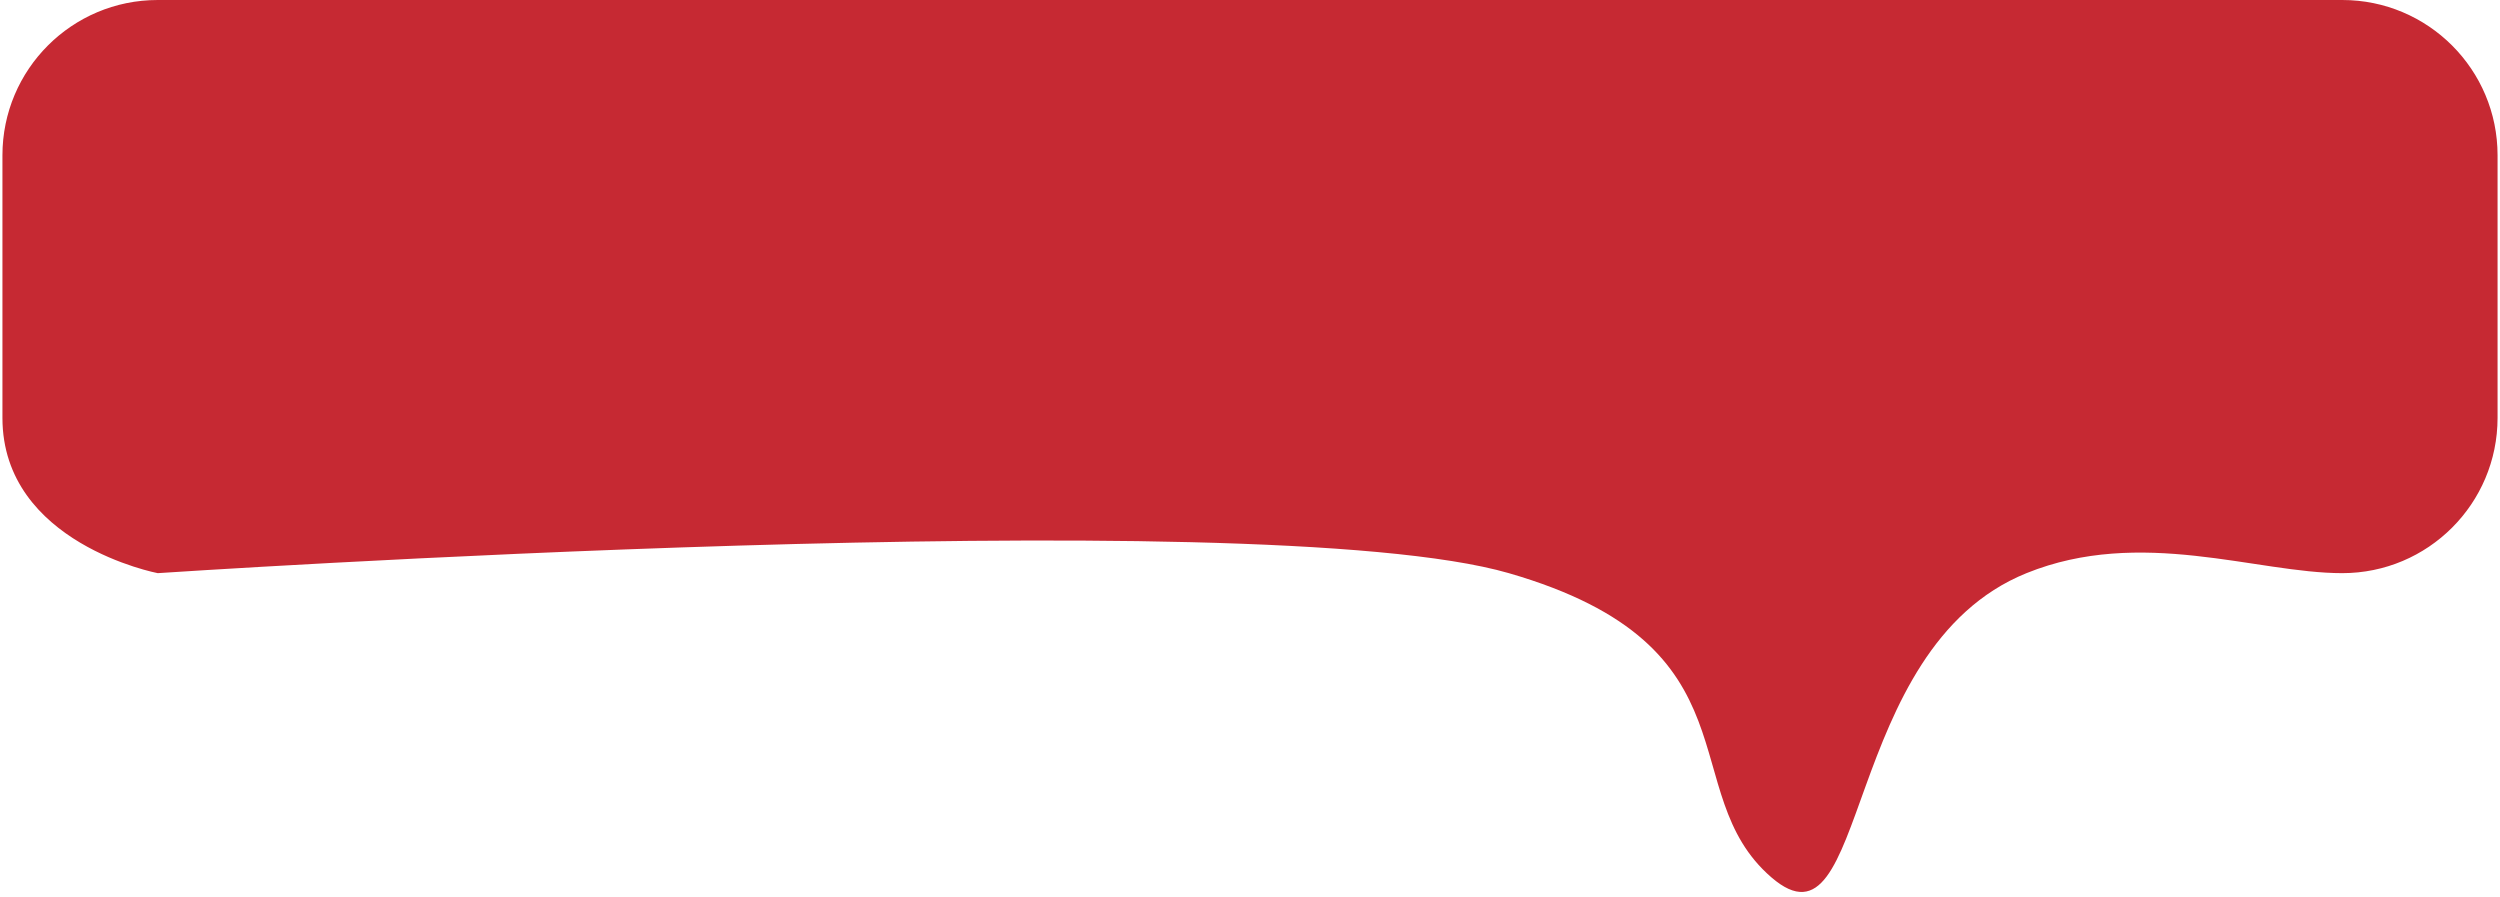 <svg width="513" height="184" viewBox="0 0 513 184" fill="none" xmlns="http://www.w3.org/2000/svg">
<path d="M512.5 31.867C512.5 49.467 512.5 68.144 512.5 85.744C512.5 103.344 498.233 117.611 480.633 117.611C463.033 117.611 439.291 108.115 415.836 117.611C377.404 133.17 383.776 197.543 363.5 180.043C343.224 162.543 361.724 132.679 309.612 117.611C257.5 102.543 32.367 117.611 32.367 117.611C32.367 117.611 0.5 111.543 0.5 85.744C0.5 59.945 0.5 31.867 0.5 31.867C0.5 14.267 14.767 0 32.367 0C32.367 0 463.033 0 480.633 0C498.233 0 512.5 14.267 512.5 31.867Z" fill="#C62933"/>
</svg>
